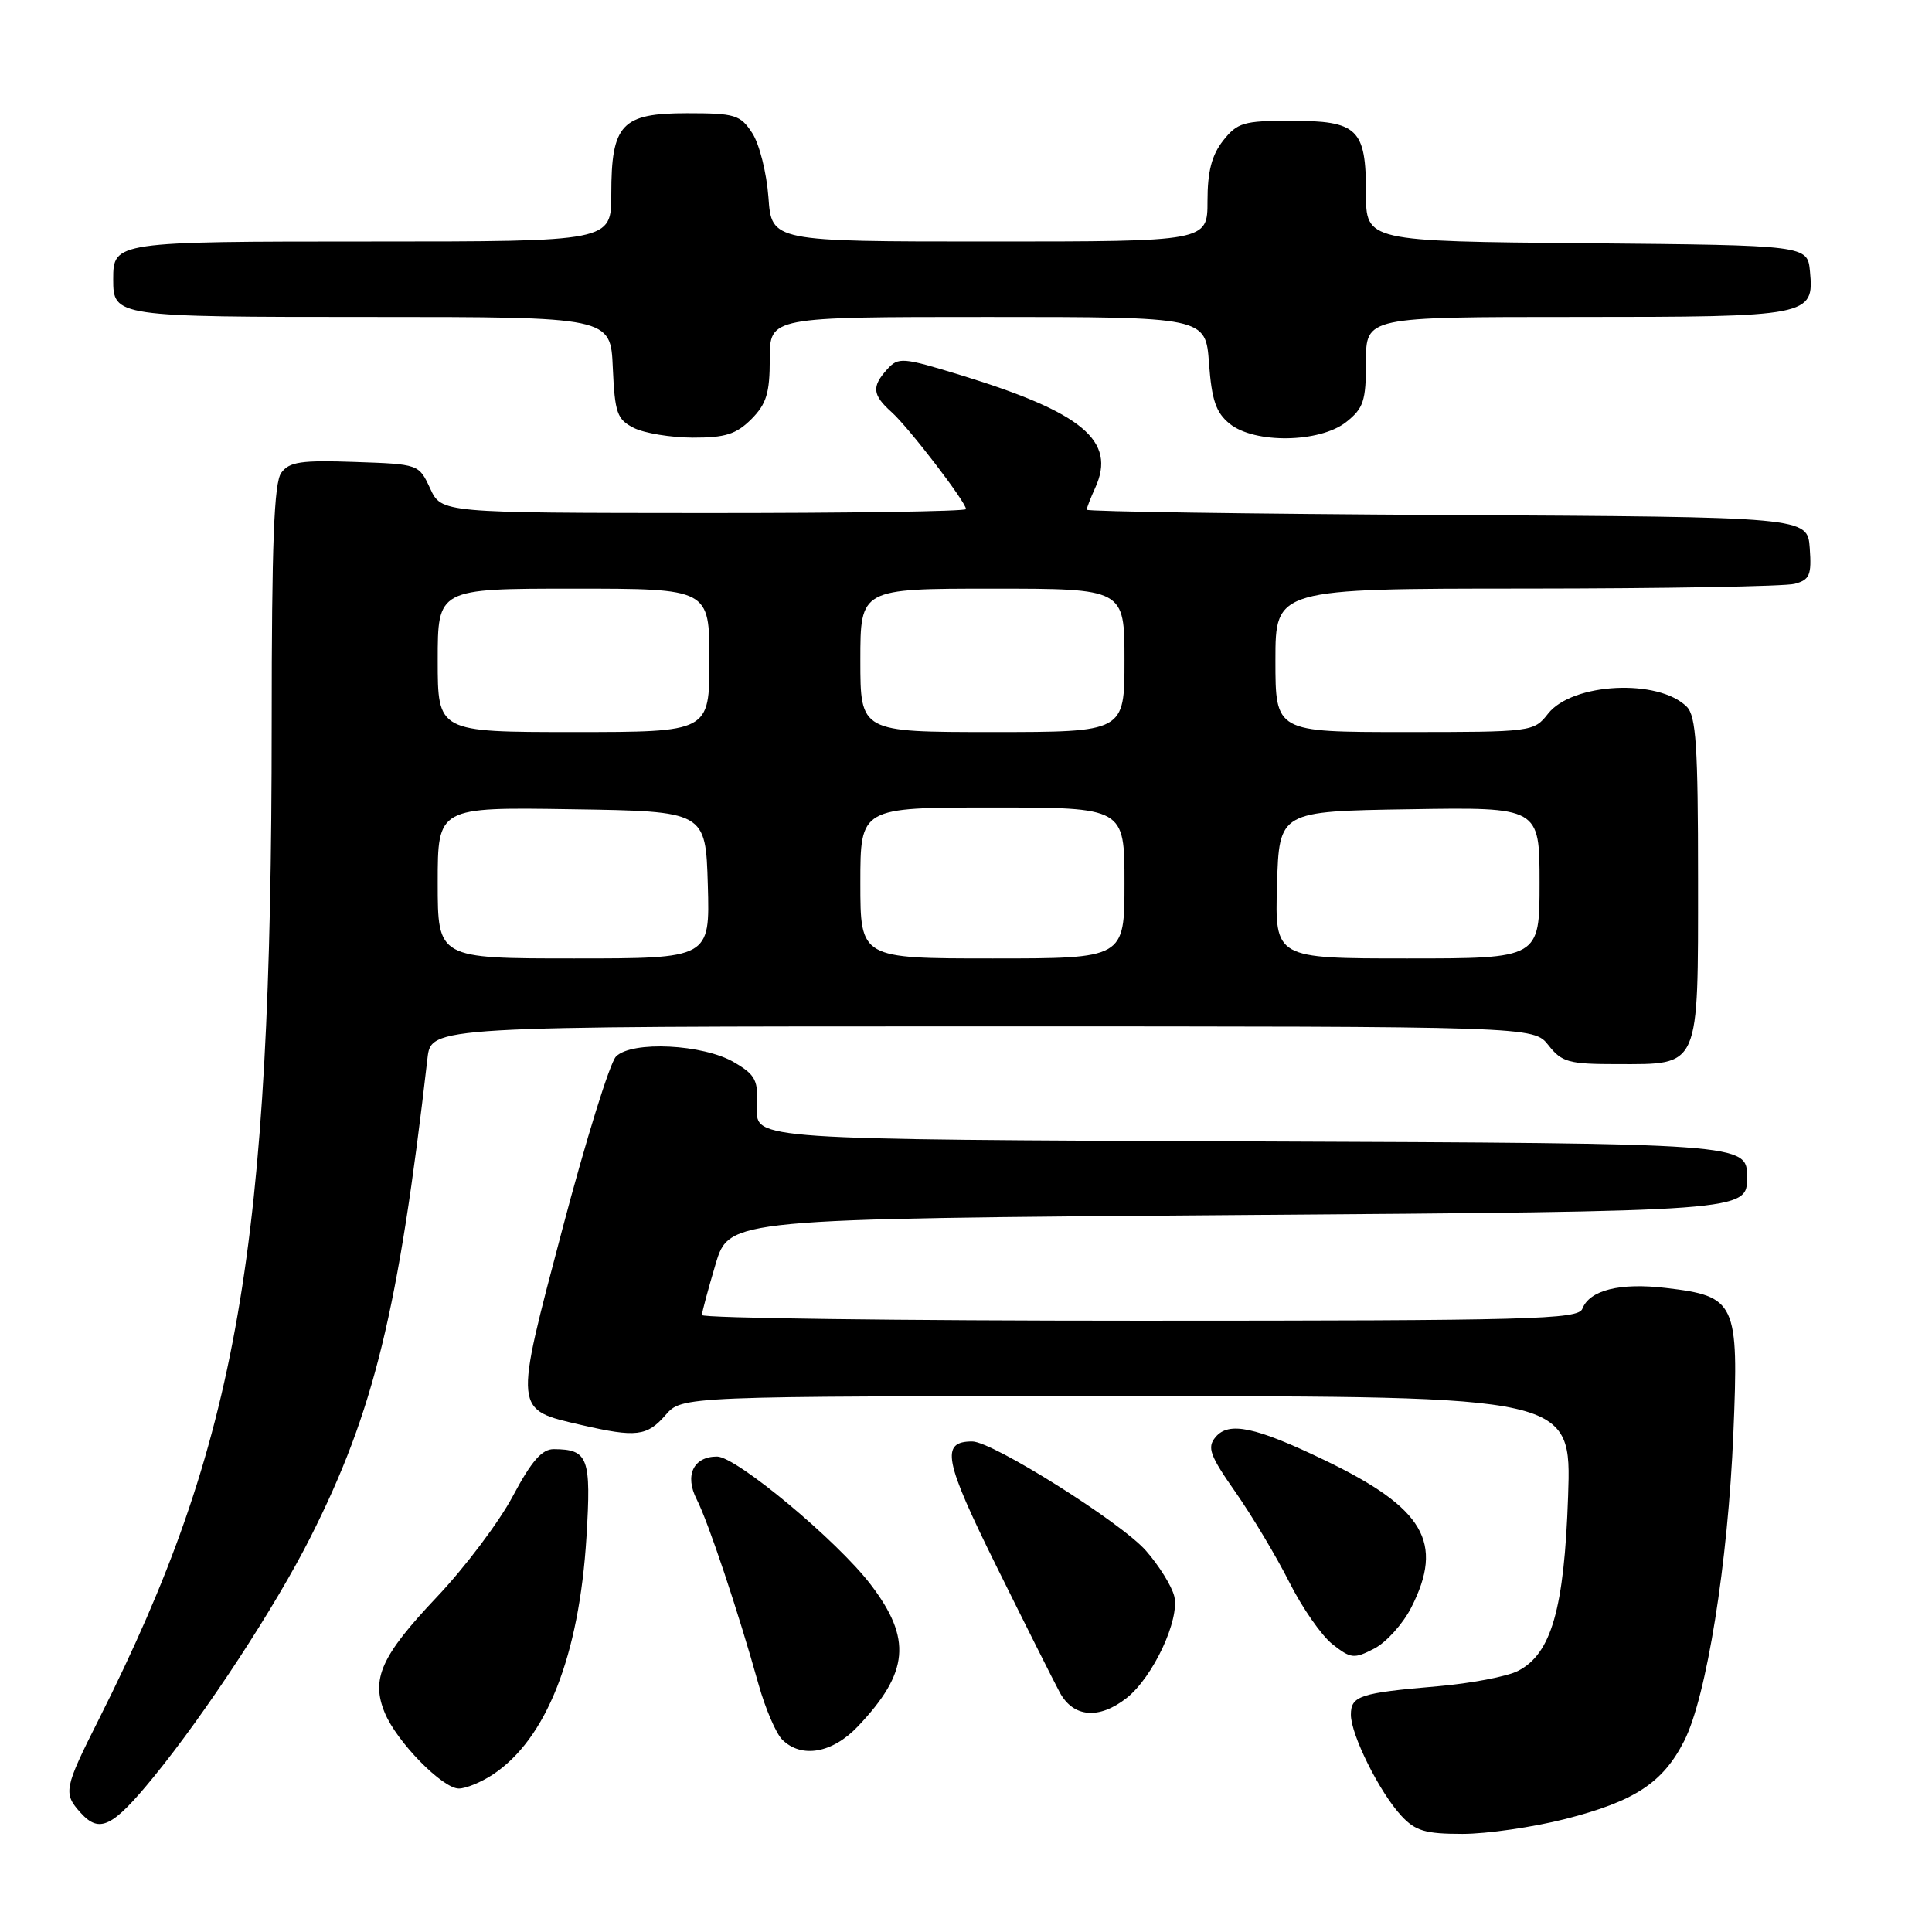 <?xml version="1.0" encoding="UTF-8" standalone="no"?>
<!DOCTYPE svg PUBLIC "-//W3C//DTD SVG 1.1//EN" "http://www.w3.org/Graphics/SVG/1.1/DTD/svg11.dtd" >
<svg xmlns="http://www.w3.org/2000/svg" xmlns:xlink="http://www.w3.org/1999/xlink" version="1.1" viewBox="0 0 256 256">
 <g >
 <path fill="currentColor"
d=" M 207.40 241.03 C 216.62 238.67 220.33 236.24 223.16 230.69 C 226.12 224.88 228.97 207.10 229.68 189.90 C 230.41 172.55 230.03 171.75 220.72 170.66 C 214.64 169.94 210.62 170.95 209.67 173.42 C 209.13 174.83 202.95 175.00 151.03 175.00 C 119.11 175.00 93.01 174.66 93.01 174.25 C 93.02 173.84 93.84 170.80 94.82 167.50 C 96.62 161.50 96.62 161.50 164.06 161.00 C 231.50 160.50 231.50 160.50 231.50 156.00 C 231.50 151.50 231.50 151.50 165.81 151.24 C 100.12 150.99 100.12 150.99 100.31 146.83 C 100.48 143.13 100.15 142.46 97.31 140.78 C 93.22 138.35 83.69 137.88 81.62 140.00 C 80.81 140.82 77.62 151.11 74.52 162.85 C 68.08 187.23 68.03 186.74 77.08 188.83 C 84.29 190.49 85.74 190.32 88.19 187.50 C 90.36 185.00 90.36 185.00 149.30 185.00 C 208.23 185.00 208.23 185.00 207.78 198.25 C 207.27 213.19 205.56 219.16 201.13 221.41 C 199.68 222.15 194.90 223.06 190.50 223.44 C 180.18 224.32 179.00 224.71 179.00 227.21 C 179.00 229.87 182.80 237.50 185.68 240.60 C 187.54 242.61 188.86 243.00 193.79 243.00 C 197.03 243.00 203.15 242.11 207.40 241.03 Z  M 20.33 235.49 C 27.24 227.04 36.52 212.87 41.16 203.65 C 49.56 187.00 52.79 173.76 56.64 140.25 C 57.12 136.00 57.12 136.00 130.17 136.00 C 203.21 136.00 203.21 136.00 205.18 138.50 C 206.95 140.75 207.86 141.00 214.24 141.00 C 225.34 141.00 225.00 141.77 225.00 116.42 C 225.00 98.91 224.74 94.88 223.51 93.65 C 219.76 89.90 208.36 90.46 205.13 94.56 C 203.23 96.98 203.05 97.00 186.11 97.00 C 169.00 97.00 169.00 97.00 169.00 87.50 C 169.00 78.00 169.00 78.00 202.25 77.99 C 220.54 77.98 236.54 77.70 237.80 77.36 C 239.80 76.82 240.06 76.20 239.80 72.62 C 239.50 68.50 239.50 68.50 191.75 68.24 C 165.49 68.10 144.00 67.78 144.00 67.54 C 144.00 67.29 144.51 65.98 145.13 64.62 C 147.95 58.42 143.47 54.67 127.31 49.71 C 119.58 47.34 119.04 47.30 117.56 48.93 C 115.48 51.23 115.59 52.32 118.13 54.60 C 120.39 56.61 128.00 66.53 128.00 67.46 C 128.00 67.76 112.36 67.99 93.25 67.98 C 58.50 67.96 58.50 67.96 57.00 64.73 C 55.50 61.50 55.49 61.50 47.02 61.21 C 39.90 60.96 38.33 61.19 37.27 62.65 C 36.31 63.96 36.00 72.03 36.00 95.94 C 35.99 165.67 31.58 191.06 13.14 227.73 C 8.46 237.02 8.35 237.62 10.69 240.21 C 13.19 242.97 14.90 242.13 20.33 235.49 Z  M 65.27 235.16 C 72.39 230.47 76.74 219.45 77.71 203.66 C 78.35 193.14 77.95 192.05 73.39 192.02 C 71.82 192.00 70.43 193.59 67.95 198.25 C 66.12 201.69 61.58 207.72 57.85 211.65 C 50.49 219.43 49.13 222.48 50.99 226.97 C 52.58 230.81 58.64 237.00 60.80 236.99 C 61.73 236.99 63.75 236.16 65.27 235.16 Z  M 113.68 228.75 C 120.46 221.60 120.86 217.15 115.37 209.96 C 110.94 204.15 97.56 193.00 95.02 193.00 C 91.87 193.00 90.69 195.49 92.32 198.68 C 93.84 201.64 97.81 213.52 100.53 223.25 C 101.42 226.41 102.82 229.67 103.64 230.50 C 106.18 233.04 110.30 232.32 113.68 228.75 Z  M 149.28 225.00 C 152.79 222.23 156.36 214.58 155.59 211.49 C 155.25 210.14 153.57 207.44 151.85 205.48 C 148.55 201.72 131.51 191.00 128.83 191.00 C 124.60 191.00 125.07 193.46 132.03 207.53 C 135.83 215.21 139.61 222.74 140.42 224.25 C 142.22 227.58 145.62 227.87 149.28 225.00 Z  M 186.99 213.02 C 191.39 204.39 188.71 199.82 175.52 193.48 C 166.34 189.06 162.81 188.32 161.06 190.43 C 159.92 191.80 160.30 192.85 163.74 197.76 C 165.94 200.92 169.14 206.27 170.84 209.65 C 172.54 213.03 175.11 216.73 176.56 217.87 C 179.00 219.79 179.42 219.83 182.09 218.45 C 183.68 217.63 185.88 215.19 186.99 213.02 Z  M 99.55 55.55 C 101.56 53.53 102.00 52.10 102.00 47.55 C 102.00 42.00 102.00 42.00 130.88 42.00 C 159.76 42.00 159.76 42.00 160.20 48.15 C 160.56 53.02 161.12 54.68 162.94 56.15 C 166.22 58.81 174.86 58.69 178.37 55.93 C 180.68 54.10 181.00 53.14 181.00 47.93 C 181.00 42.00 181.00 42.00 208.81 42.00 C 239.84 42.00 240.39 41.89 239.83 35.96 C 239.50 32.50 239.50 32.50 210.25 32.23 C 181.00 31.97 181.00 31.97 181.00 25.56 C 181.00 17.04 179.91 16.00 171.00 16.00 C 164.79 16.00 163.95 16.25 162.07 18.63 C 160.56 20.56 160.00 22.72 160.00 26.63 C 160.00 32.00 160.00 32.00 131.12 32.00 C 102.24 32.00 102.24 32.00 101.82 26.12 C 101.58 22.89 100.62 19.06 99.67 17.62 C 98.09 15.21 97.40 15.00 91.03 15.00 C 82.36 15.00 81.00 16.45 81.00 25.72 C 81.00 32.00 81.00 32.00 49.20 32.00 C 15.22 32.00 15.00 32.03 15.00 37.00 C 15.00 41.97 15.22 42.00 49.15 42.00 C 80.91 42.00 80.91 42.00 81.20 48.72 C 81.47 54.75 81.76 55.58 84.00 56.71 C 85.38 57.40 88.88 57.98 91.80 57.99 C 96.10 58.00 97.55 57.54 99.55 55.55 Z  M 58.00 116.98 C 58.00 106.95 58.00 106.95 75.75 107.23 C 93.50 107.50 93.50 107.50 93.79 117.25 C 94.07 127.00 94.07 127.00 76.04 127.00 C 58.00 127.00 58.00 127.00 58.00 116.98 Z  M 114.00 117.00 C 114.00 107.00 114.00 107.00 131.50 107.00 C 149.00 107.00 149.00 107.00 149.00 117.00 C 149.00 127.00 149.00 127.00 131.50 127.00 C 114.00 127.00 114.00 127.00 114.00 117.00 Z  M 169.21 117.25 C 169.50 107.50 169.50 107.50 186.75 107.23 C 204.00 106.95 204.00 106.95 204.00 116.98 C 204.00 127.00 204.00 127.00 186.46 127.00 C 168.93 127.00 168.93 127.00 169.21 117.25 Z  M 58.00 87.50 C 58.00 78.00 58.00 78.00 76.00 78.00 C 94.00 78.00 94.00 78.00 94.00 87.50 C 94.00 97.00 94.00 97.00 76.00 97.00 C 58.00 97.00 58.00 97.00 58.00 87.50 Z  M 114.00 87.50 C 114.00 78.00 114.00 78.00 131.50 78.00 C 149.00 78.00 149.00 78.00 149.00 87.50 C 149.00 97.00 149.00 97.00 131.50 97.00 C 114.00 97.00 114.00 97.00 114.00 87.50 Z "/>
</g>
</svg>